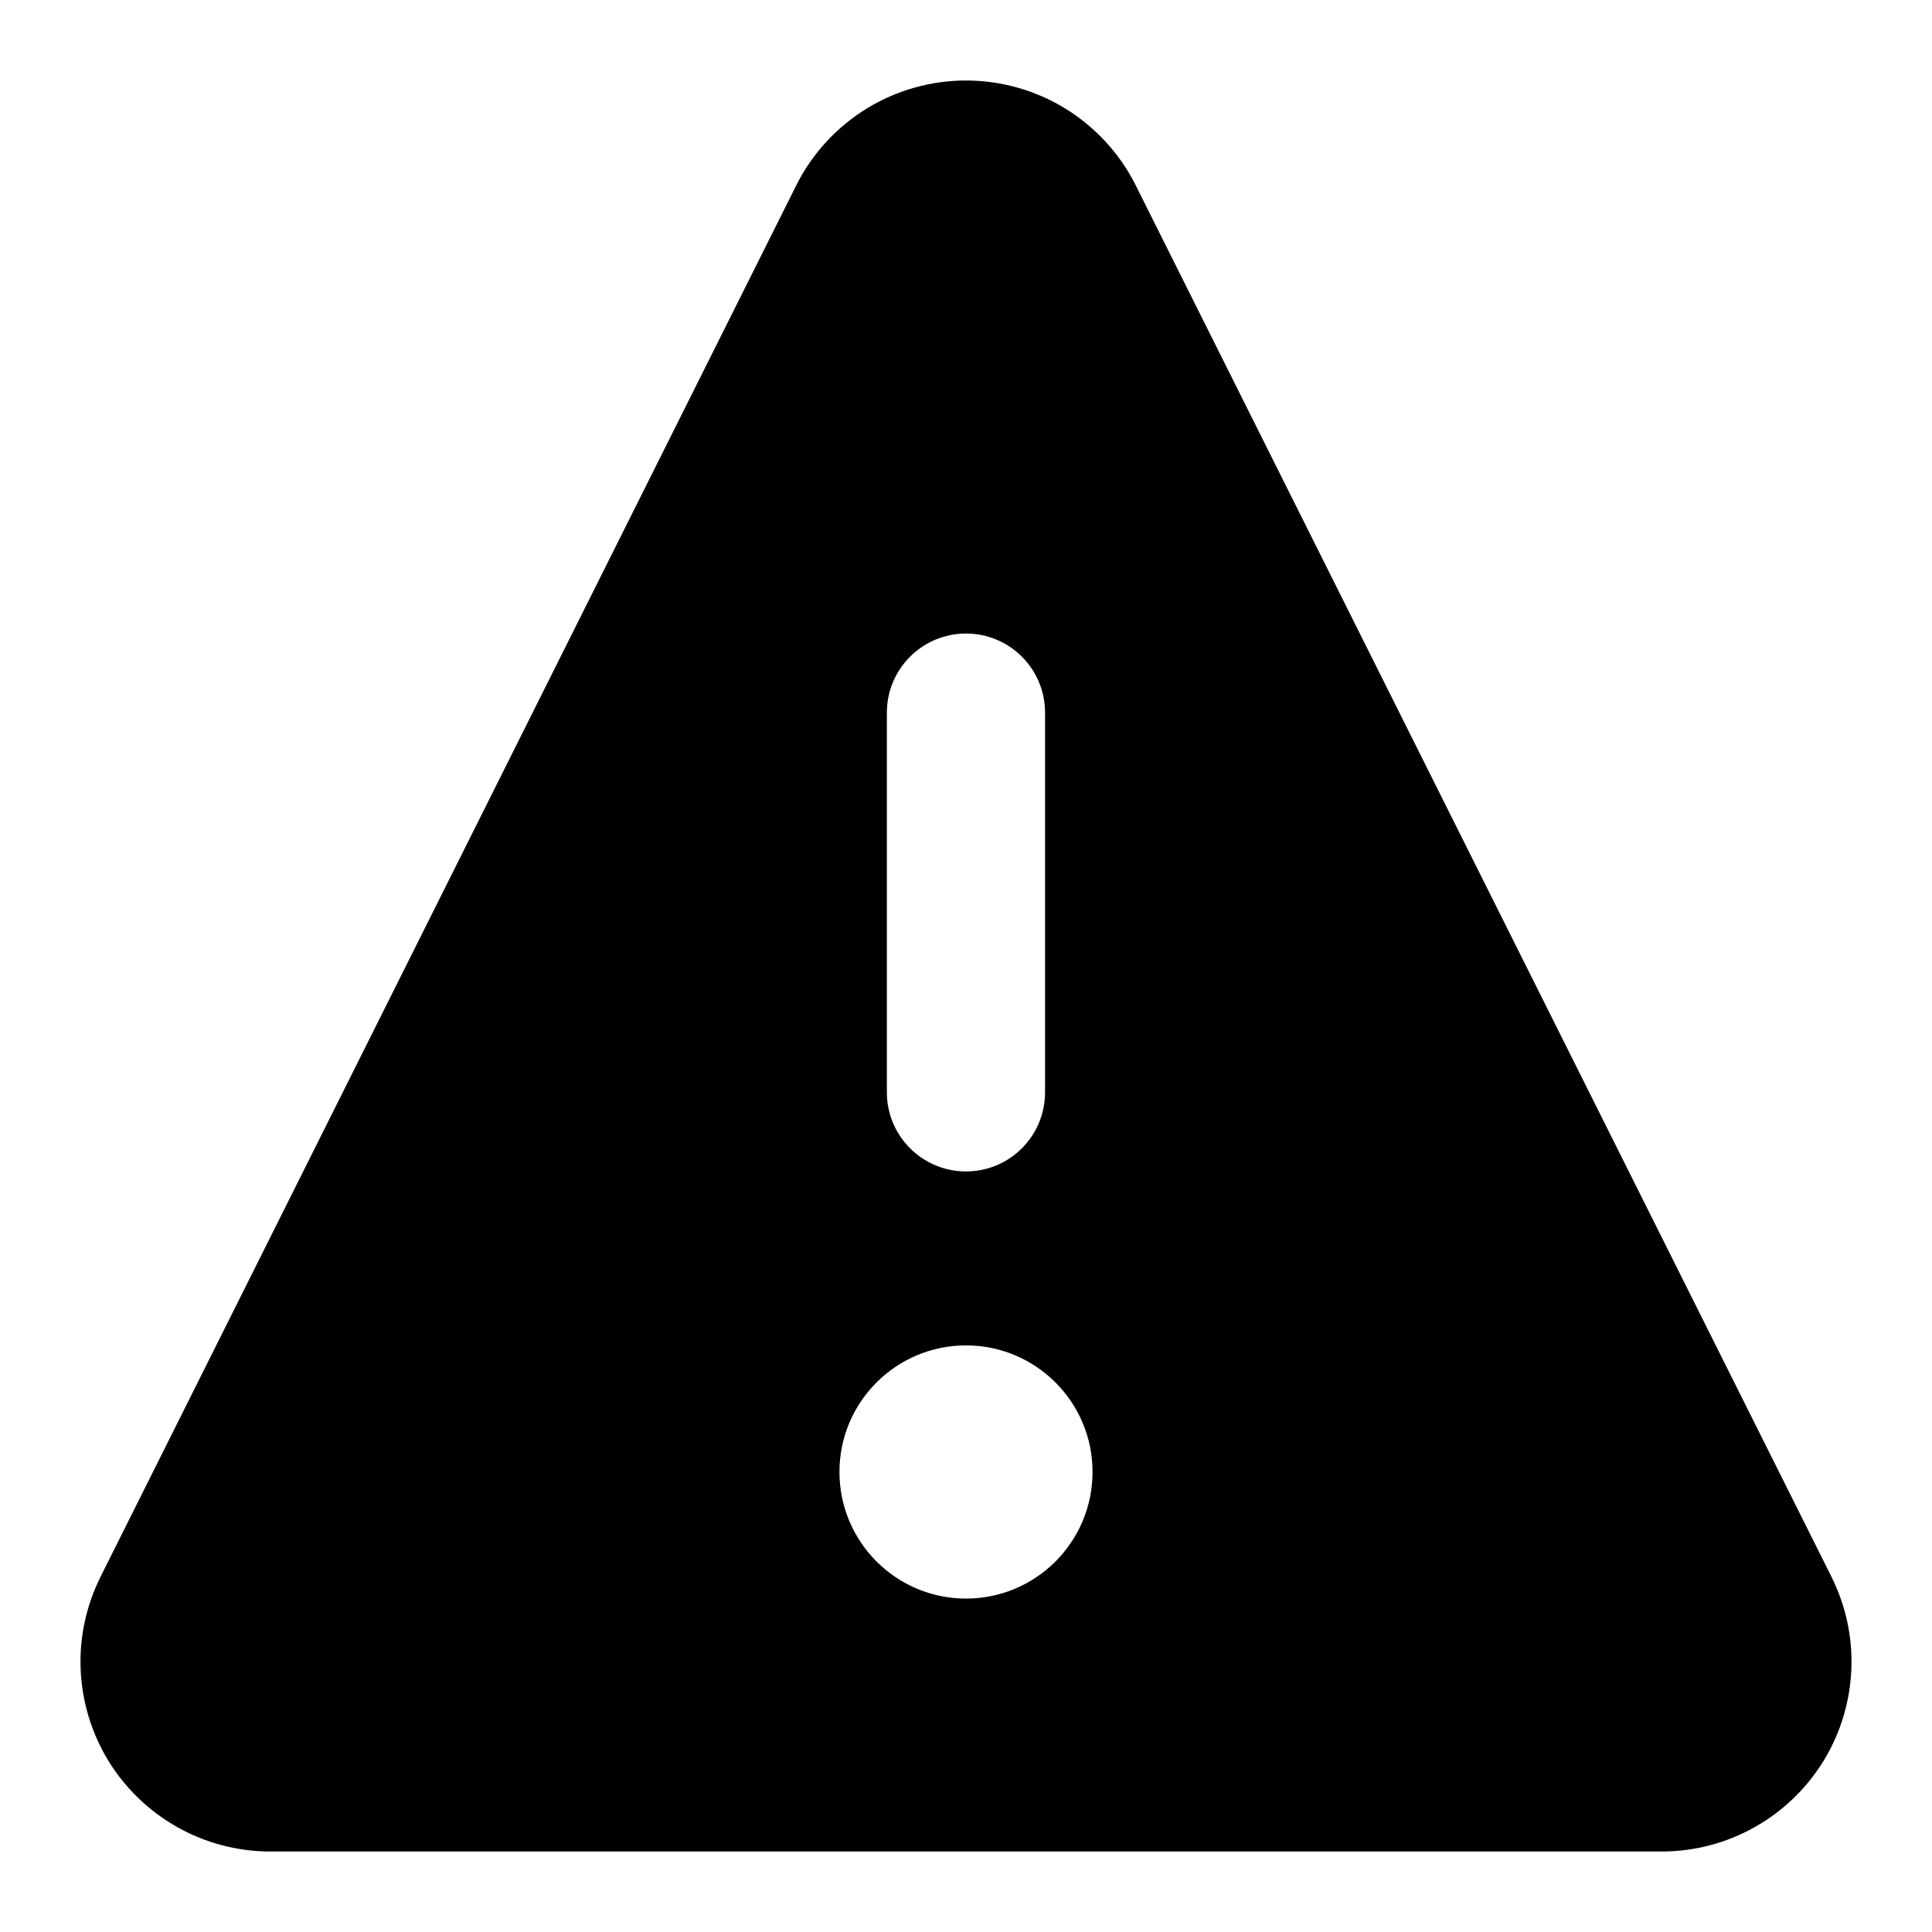 <svg viewBox="0 0 24 24" fill="none" xmlns="http://www.w3.org/2000/svg"><path fill-rule="evenodd" clip-rule="evenodd" d="M12 1C11.566 1 11.14 1.12 10.77 1.346C10.4 1.573 10.099 1.897 9.901 2.283L9.901 2.283L9.898 2.29L1.252 19.581L1.252 19.582C1.071 19.941 0.985 20.34 1.002 20.741C1.019 21.142 1.138 21.533 1.348 21.876C1.559 22.218 1.853 22.501 2.204 22.698C2.554 22.895 2.949 22.999 3.351 23H3.353H20.646H20.649C21.051 22.999 21.446 22.895 21.796 22.698C22.147 22.501 22.441 22.218 22.652 21.876C22.862 21.533 22.981 21.142 22.998 20.741C23.015 20.34 22.929 19.941 22.748 19.582L22.748 19.581L14.102 2.29L14.102 2.29L14.099 2.283C13.901 1.897 13.6 1.573 13.23 1.346C12.86 1.12 12.434 1 12 1ZM12 7.87C12.543 7.87 12.982 8.31 12.982 8.853V13.569C12.982 14.112 12.543 14.552 12 14.552C11.457 14.552 11.017 14.112 11.017 13.569V8.853C11.017 8.31 11.457 7.87 12 7.87ZM12 19.858C12.868 19.858 13.572 19.154 13.572 18.285C13.572 17.417 12.868 16.713 12 16.713C11.132 16.713 10.428 17.417 10.428 18.285C10.428 19.154 11.132 19.858 12 19.858Z" fill="currentColor"/></svg>